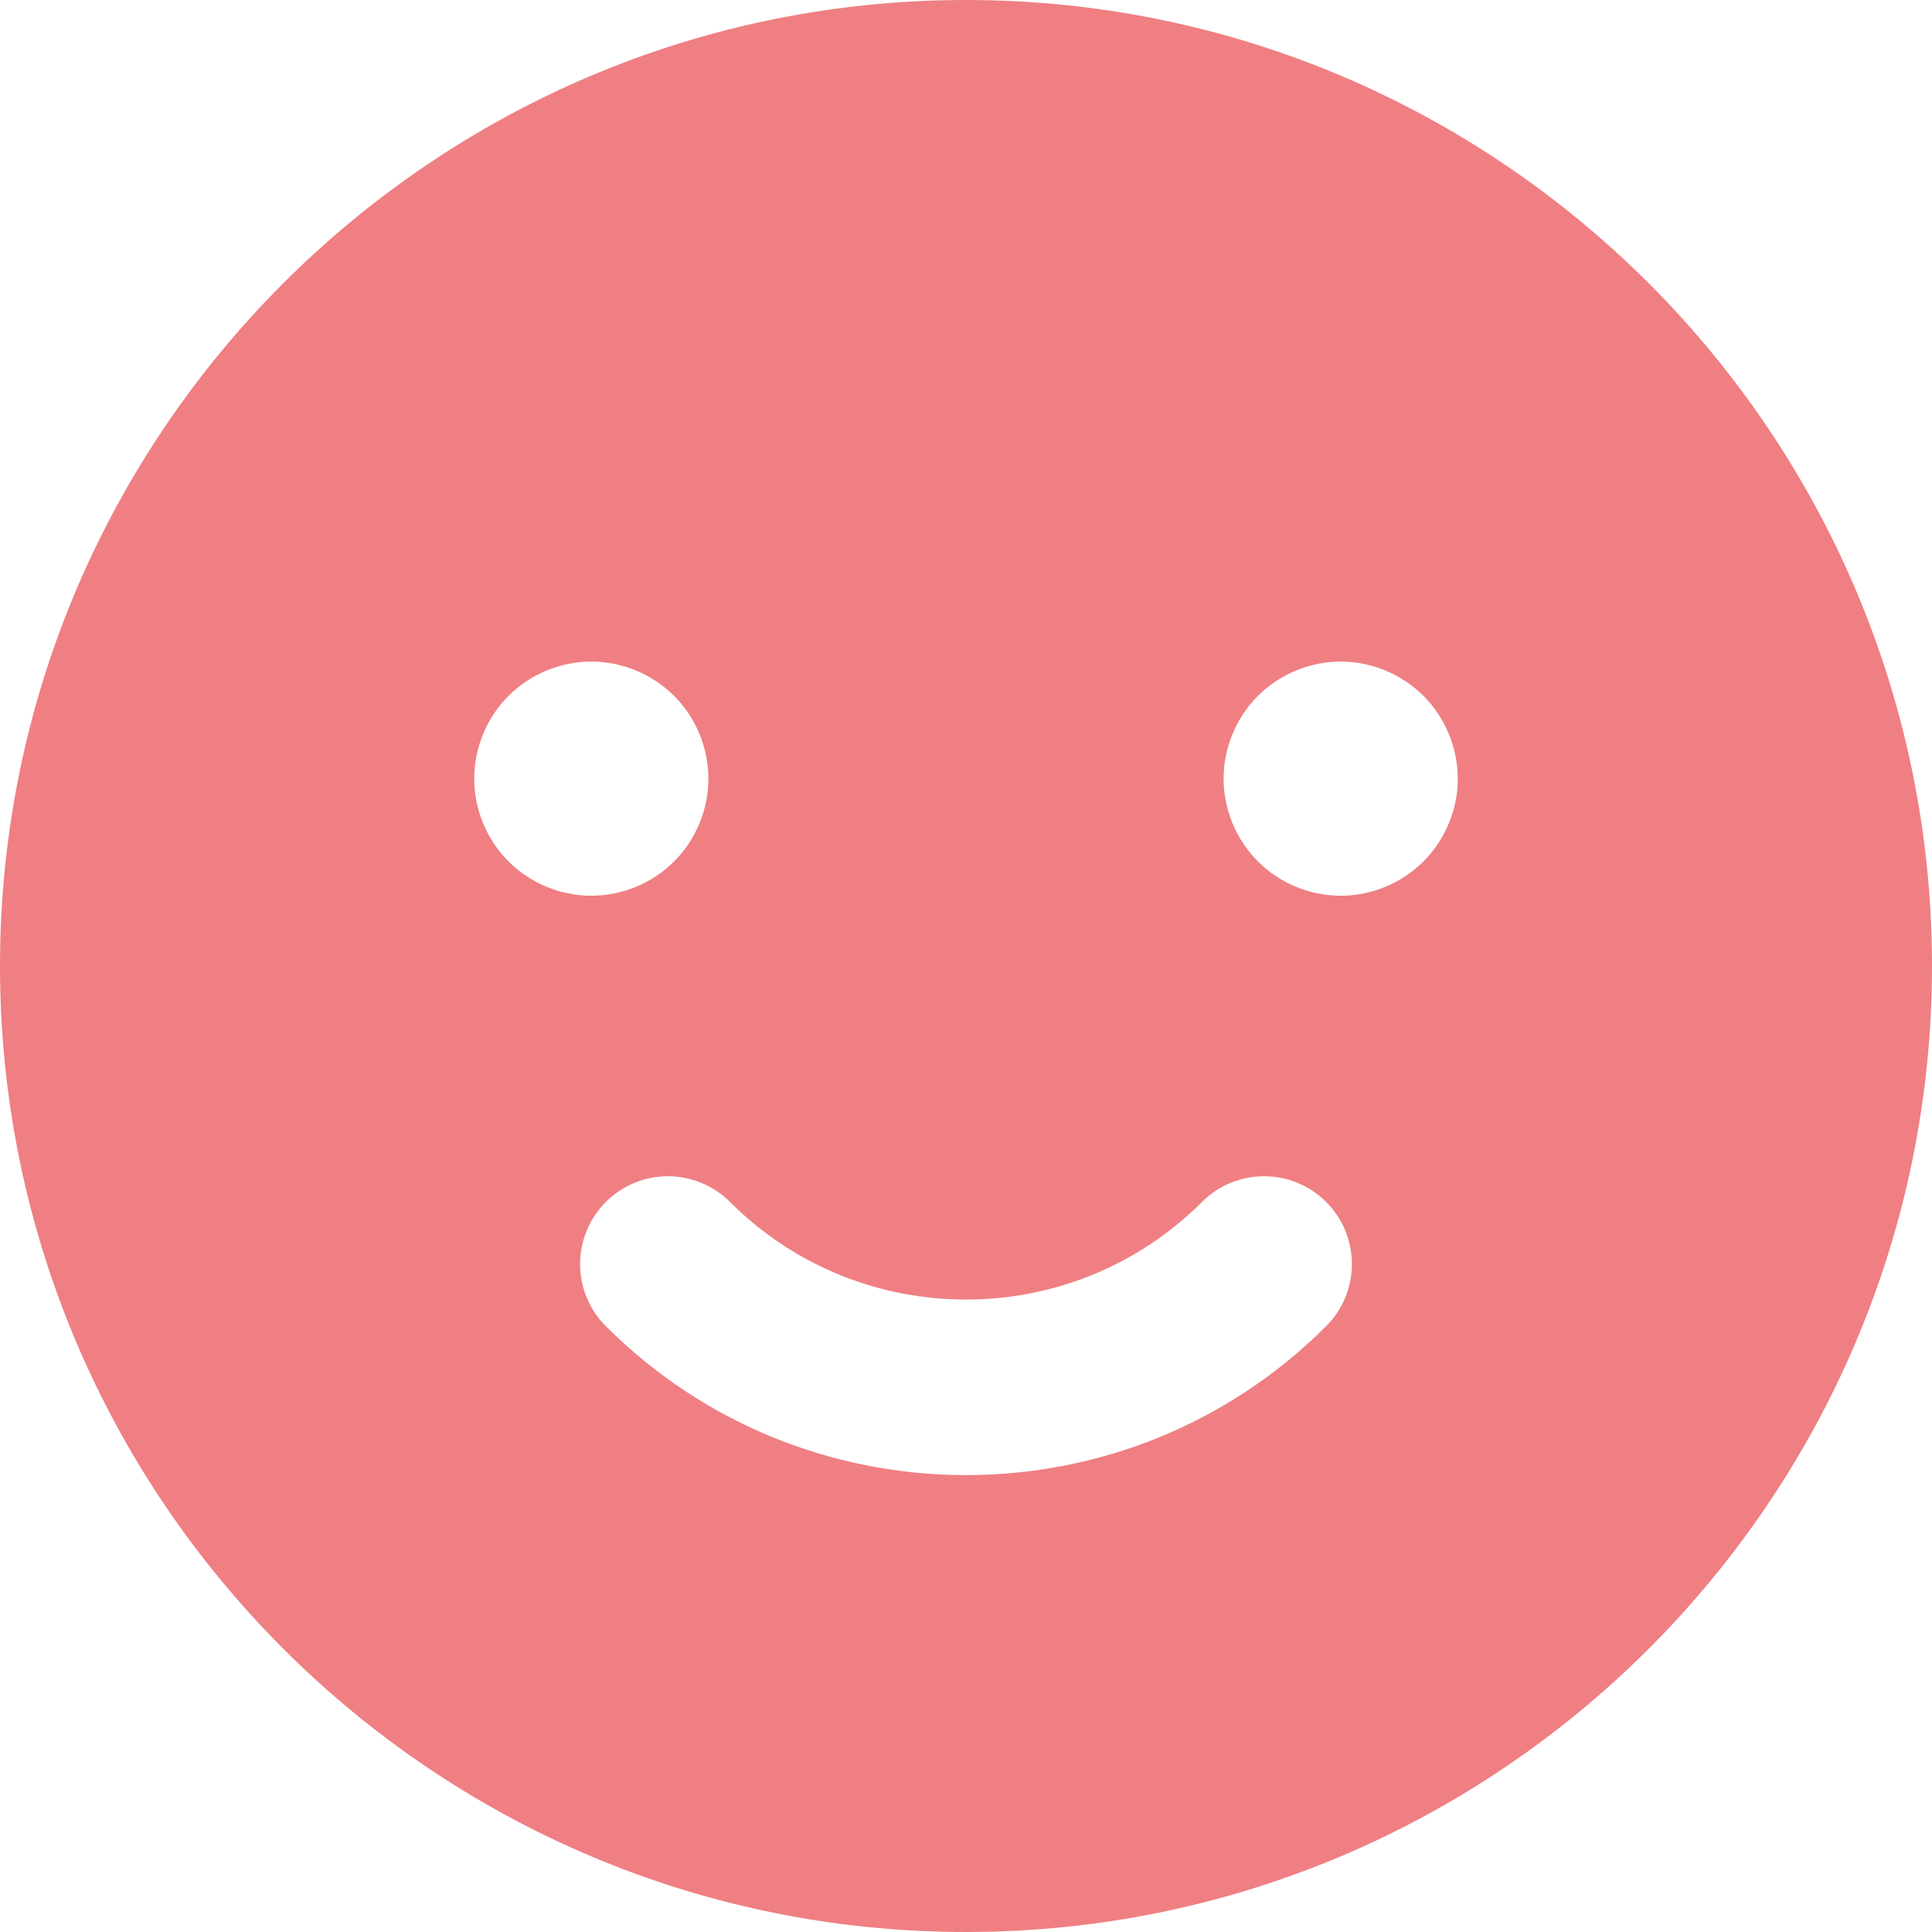 <?xml version="1.0" encoding="iso-8859-1"?>
<!-- Generator: Adobe Illustrator 19.0.0, SVG Export Plug-In . SVG Version: 6.00 Build 0)  -->
<svg xmlns="http://www.w3.org/2000/svg" xmlns:xlink="http://www.w3.org/1999/xlink" version="1.1" id="Layer_1" x="0px" y="0px" viewBox="0 0 330 330" style="enable-background:new 0 0 330 330;" xml:space="preserve" width="512px" height="512px">
<path id="XMLID_28_" d="M165,0C74.019,0,0,74.019,0,165s74.019,165,165,165s165-74.019,165-165S255.981,0,165,0z M81,133  c0-5.26,2.13-10.42,5.859-14.141C90.58,115.14,95.729,113,101,113c5.26,0,10.42,2.14,14.14,5.859C118.87,122.58,121,127.74,121,133  c0,5.26-2.13,10.42-5.86,14.14c-3.72,3.729-8.88,5.86-14.14,5.86s-10.42-2.131-14.141-5.86C83.13,143.42,81,138.26,81,133z   M226.519,226.518c-16.959,16.959-39.242,25.441-61.519,25.441c-22.282,0-44.556-8.478-61.519-25.441  c-5.858-5.857-5.858-15.354,0-21.213c5.857-5.857,15.355-5.857,21.213,0c22.226,22.225,58.386,22.225,80.611,0  c5.857-5.857,15.355-5.857,21.213,0C232.377,211.163,232.377,220.66,226.519,226.518z M243.14,147.14  c-3.72,3.729-8.88,5.86-14.14,5.86s-10.42-2.131-14.141-5.86C211.14,143.42,209,138.27,209,133s2.14-10.42,5.859-14.141  C218.58,115.14,223.74,113,229,113s10.42,2.14,14.14,5.859c3.72,3.721,5.86,8.881,5.86,14.141  C249,138.27,246.859,143.42,243.14,147.14z" fill="#ef7f83"/>
<g>
</g>
<g>
</g>
<g>
</g>
<g>
</g>
<g>
</g>
<g>
</g>
<g>
</g>
<g>
</g>
<g>
</g>
<g>
</g>
<g>
</g>
<g>
</g>
<g>
</g>
<g>
</g>
<g>
</g>
</svg>
